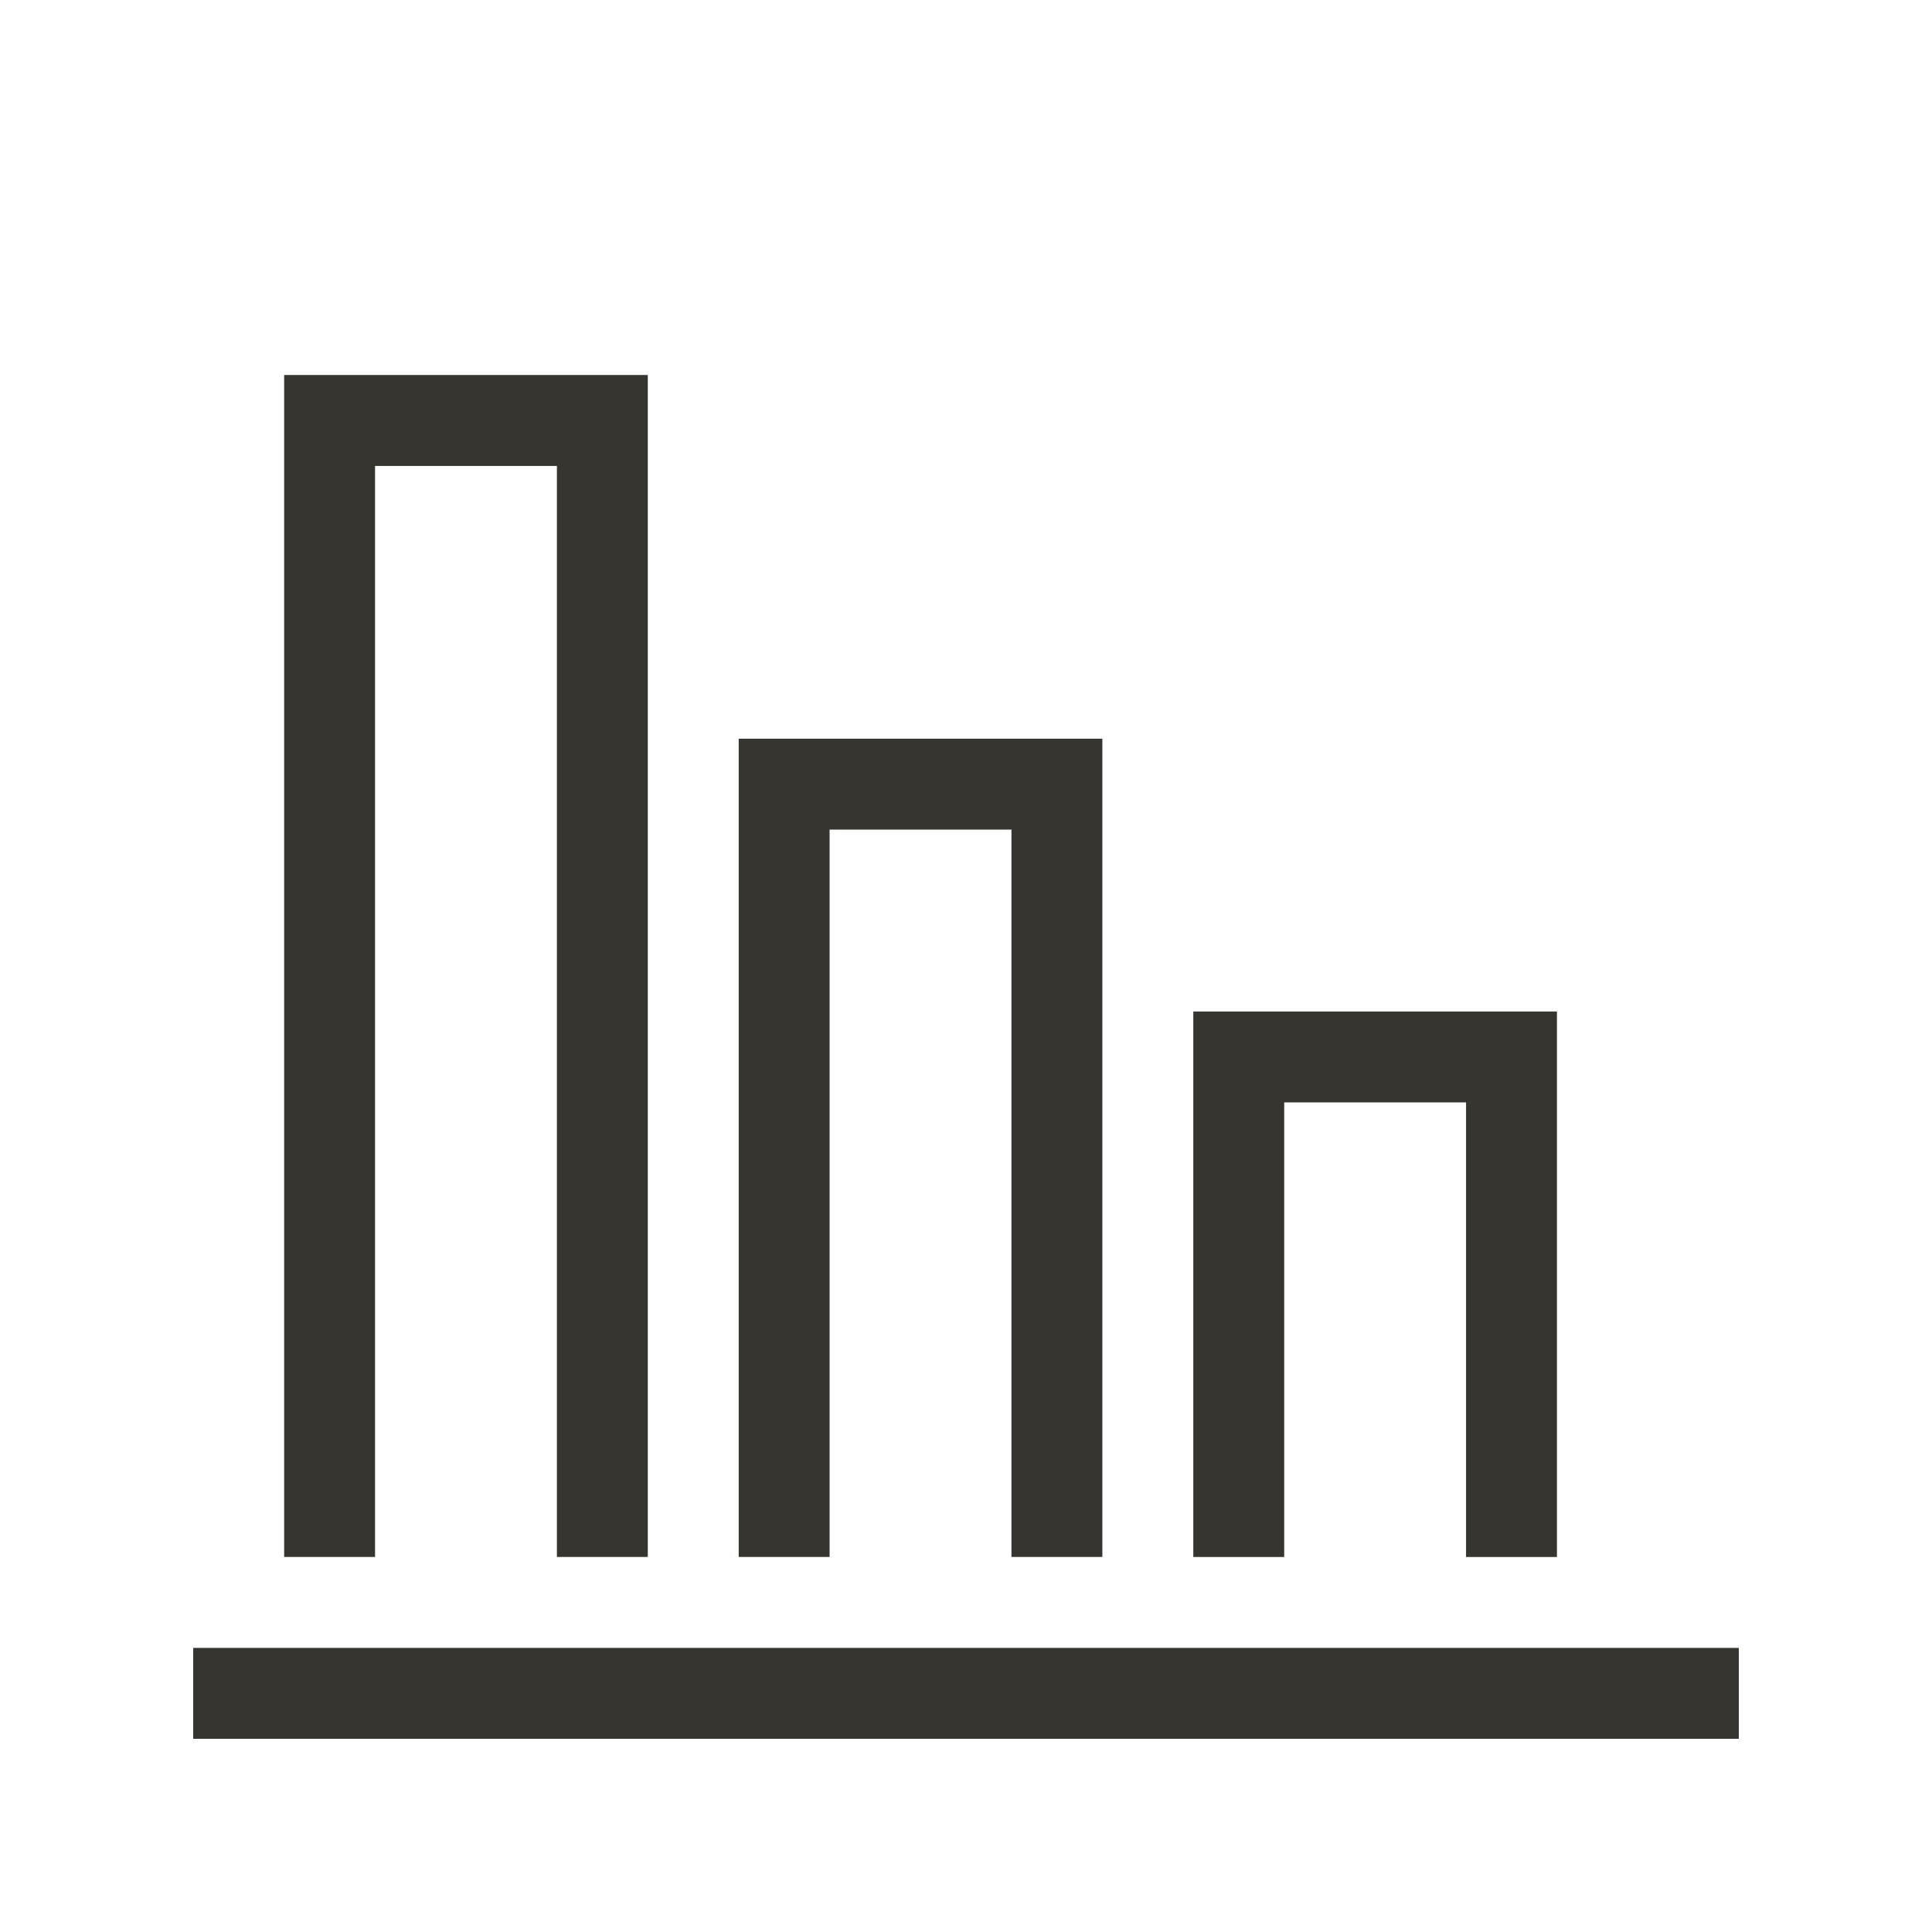 <!-- Generated by IcoMoon.io -->
<svg version="1.1" xmlns="http://www.w3.org/2000/svg" width="40" height="40" viewBox="0 0 40 40">
<title>th-bar-chart-alt</title>
<path fill="#37352f" d="M36 34.118v1.882h-32v-1.882h32zM26.588 22.824h3.765v9.412h1.882v-11.294h-7.529v11.294h1.882v-9.412zM17.176 17.176h3.765v15.059h1.882v-16.941h-7.529v16.941h1.882v-15.059zM7.765 9.647h3.765v22.588h1.882v-24.471h-7.529v24.471h1.882v-22.588z"></path>
</svg>
